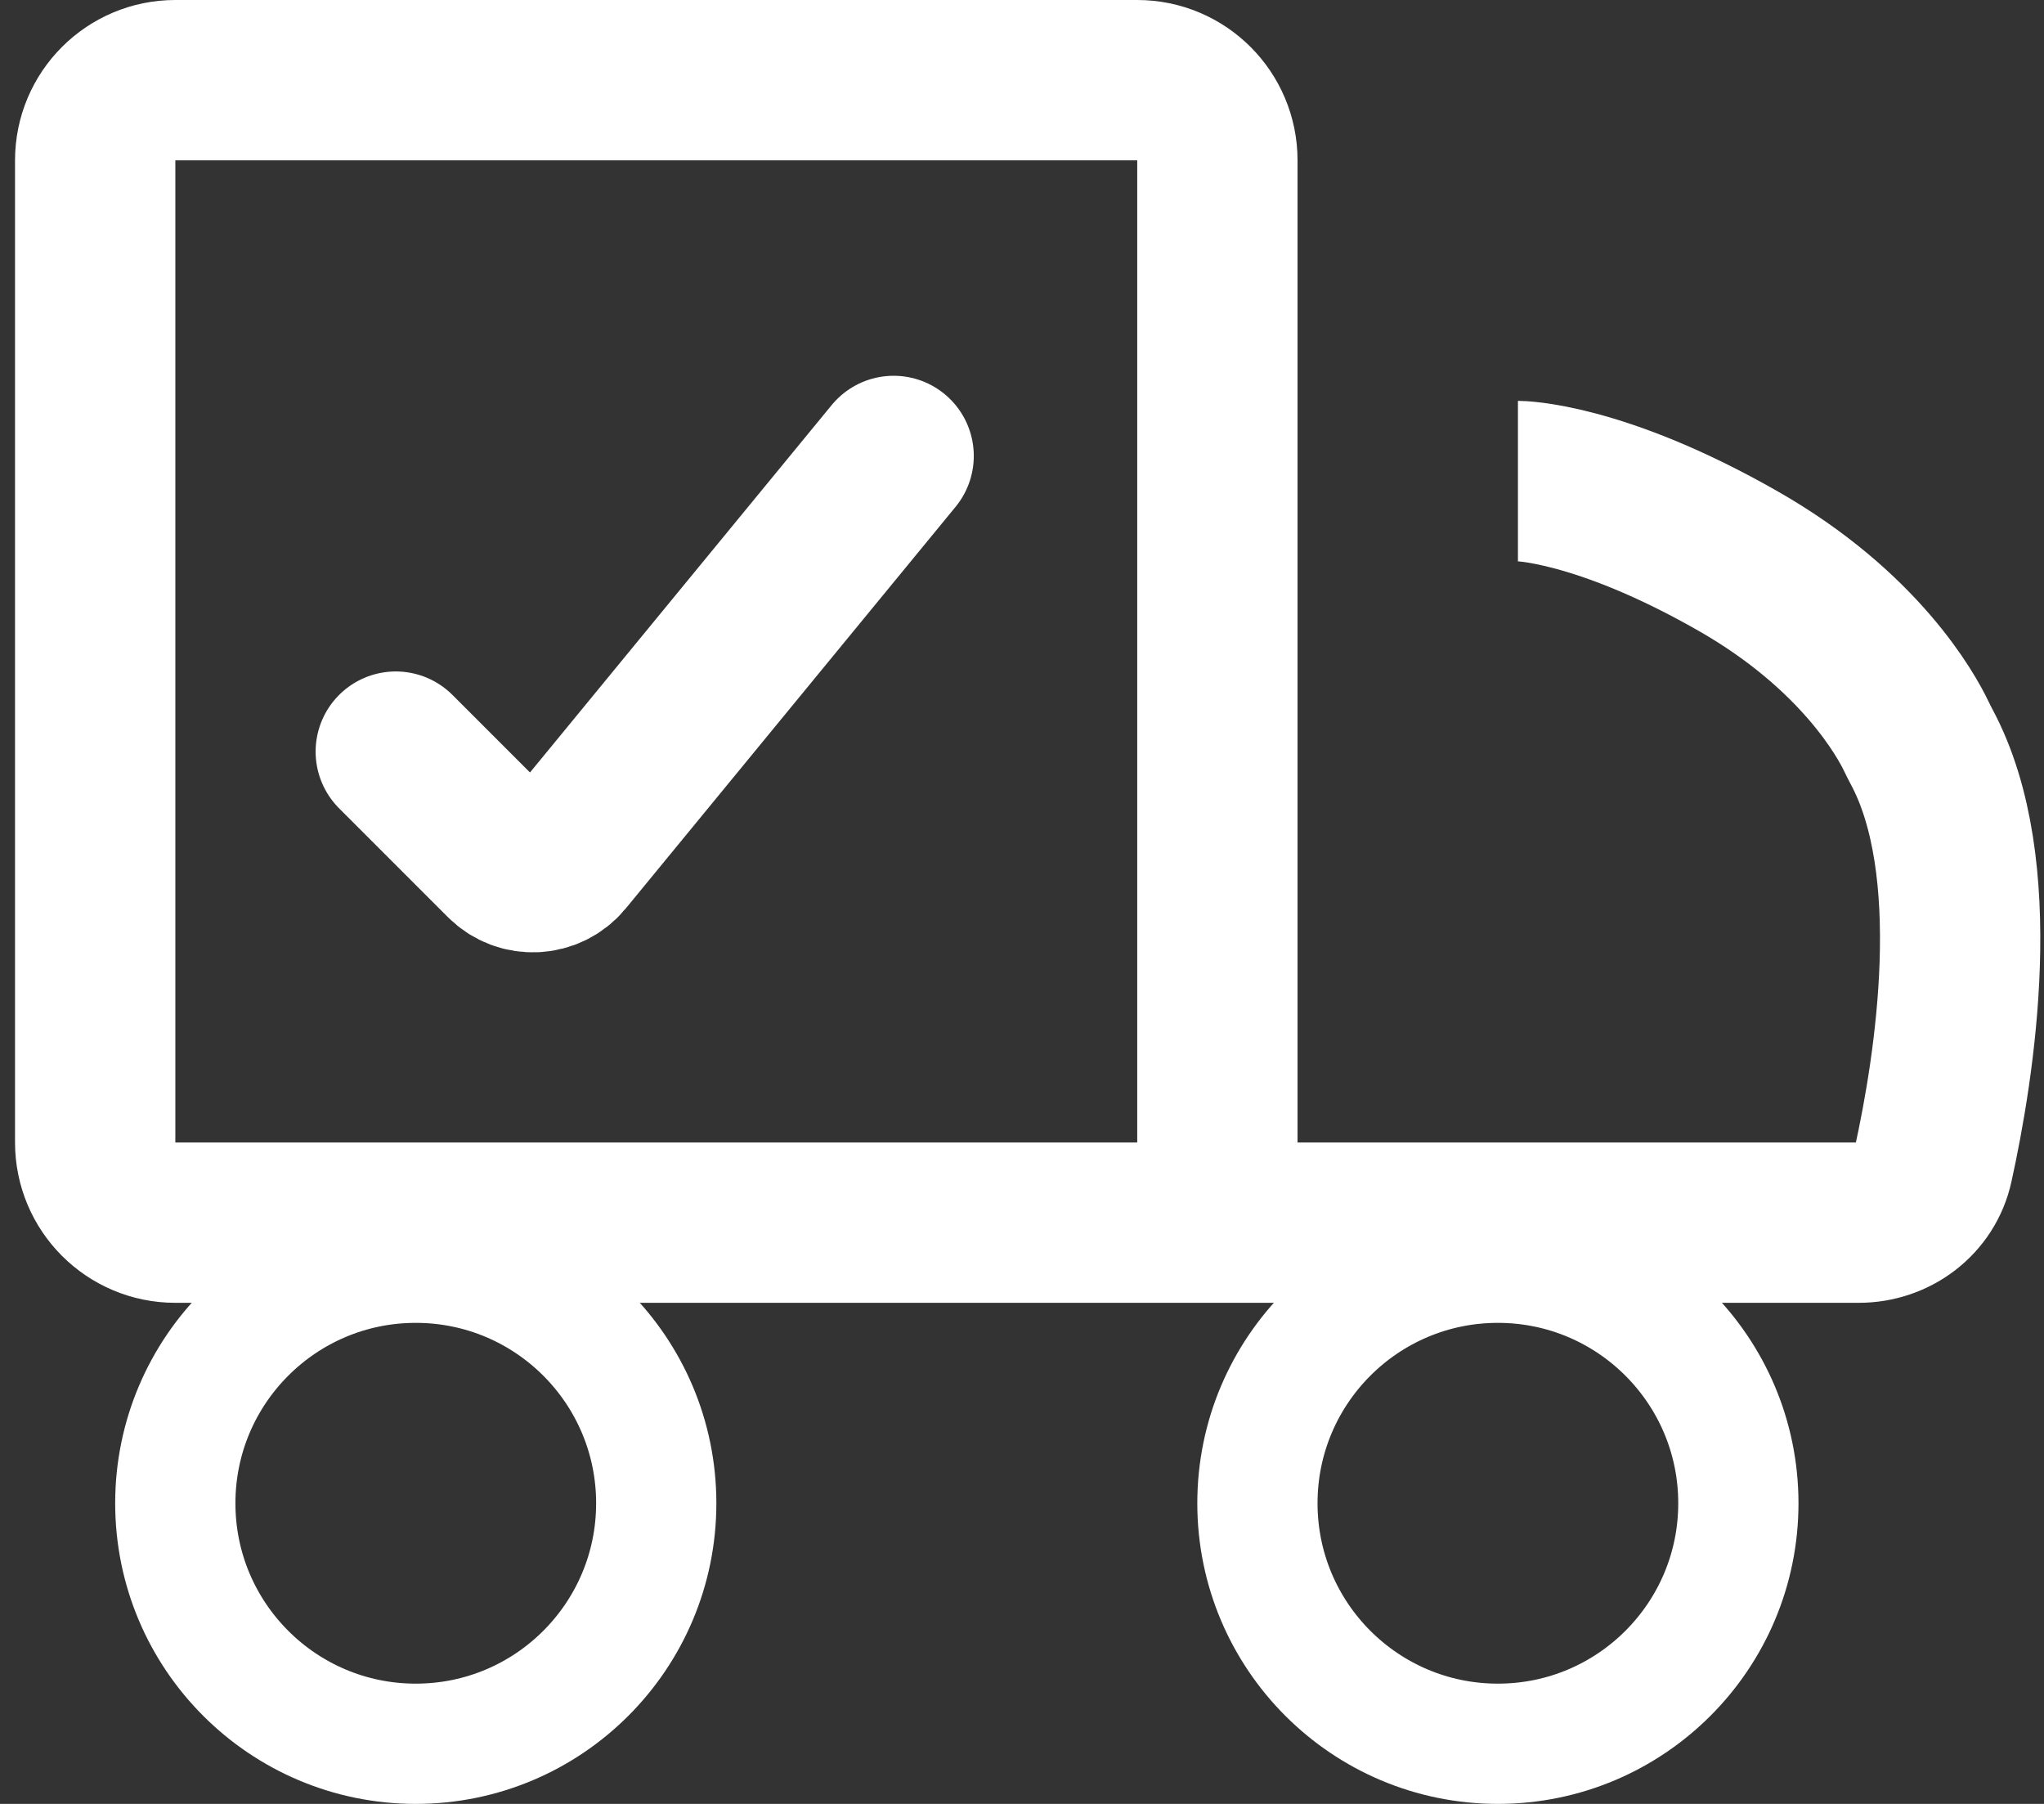 <svg width="51" height="45" viewBox="0 0 51 45" fill="none" xmlns="http://www.w3.org/2000/svg">
<rect x="0" y="0" width="51" height="45" fill="#333333" stroke="none"/>
<circle cx="10.374" cy="37.5" r="6" stroke="white" stroke-width="3"/>
<circle cx="37.374" cy="37.5" r="6" stroke="white" stroke-width="3"/>
<path d="M30.375 30.5V4C30.375 2.895 29.479 2 28.375 2H4.375C3.27 2 2.375 2.895 2.375 4V28.5C2.375 29.605 3.27 30.5 4.375 30.5H30.375ZM30.375 30.5H46.377C47.264 30.5 48.044 29.917 48.234 29.05C48.773 26.602 49.562 21.626 47.942 18.621C47.898 18.539 47.858 18.458 47.818 18.375C47.565 17.844 46.409 15.734 43.374 14C39.874 12 37.874 12 37.874 12" stroke="white" stroke-width="4"/>
<path d="M9.875 18.75L12.589 21.464C13.006 21.882 13.693 21.848 14.069 21.392L22.297 11.374" stroke="white" stroke-width="4" stroke-linecap="round"/>
</svg>
